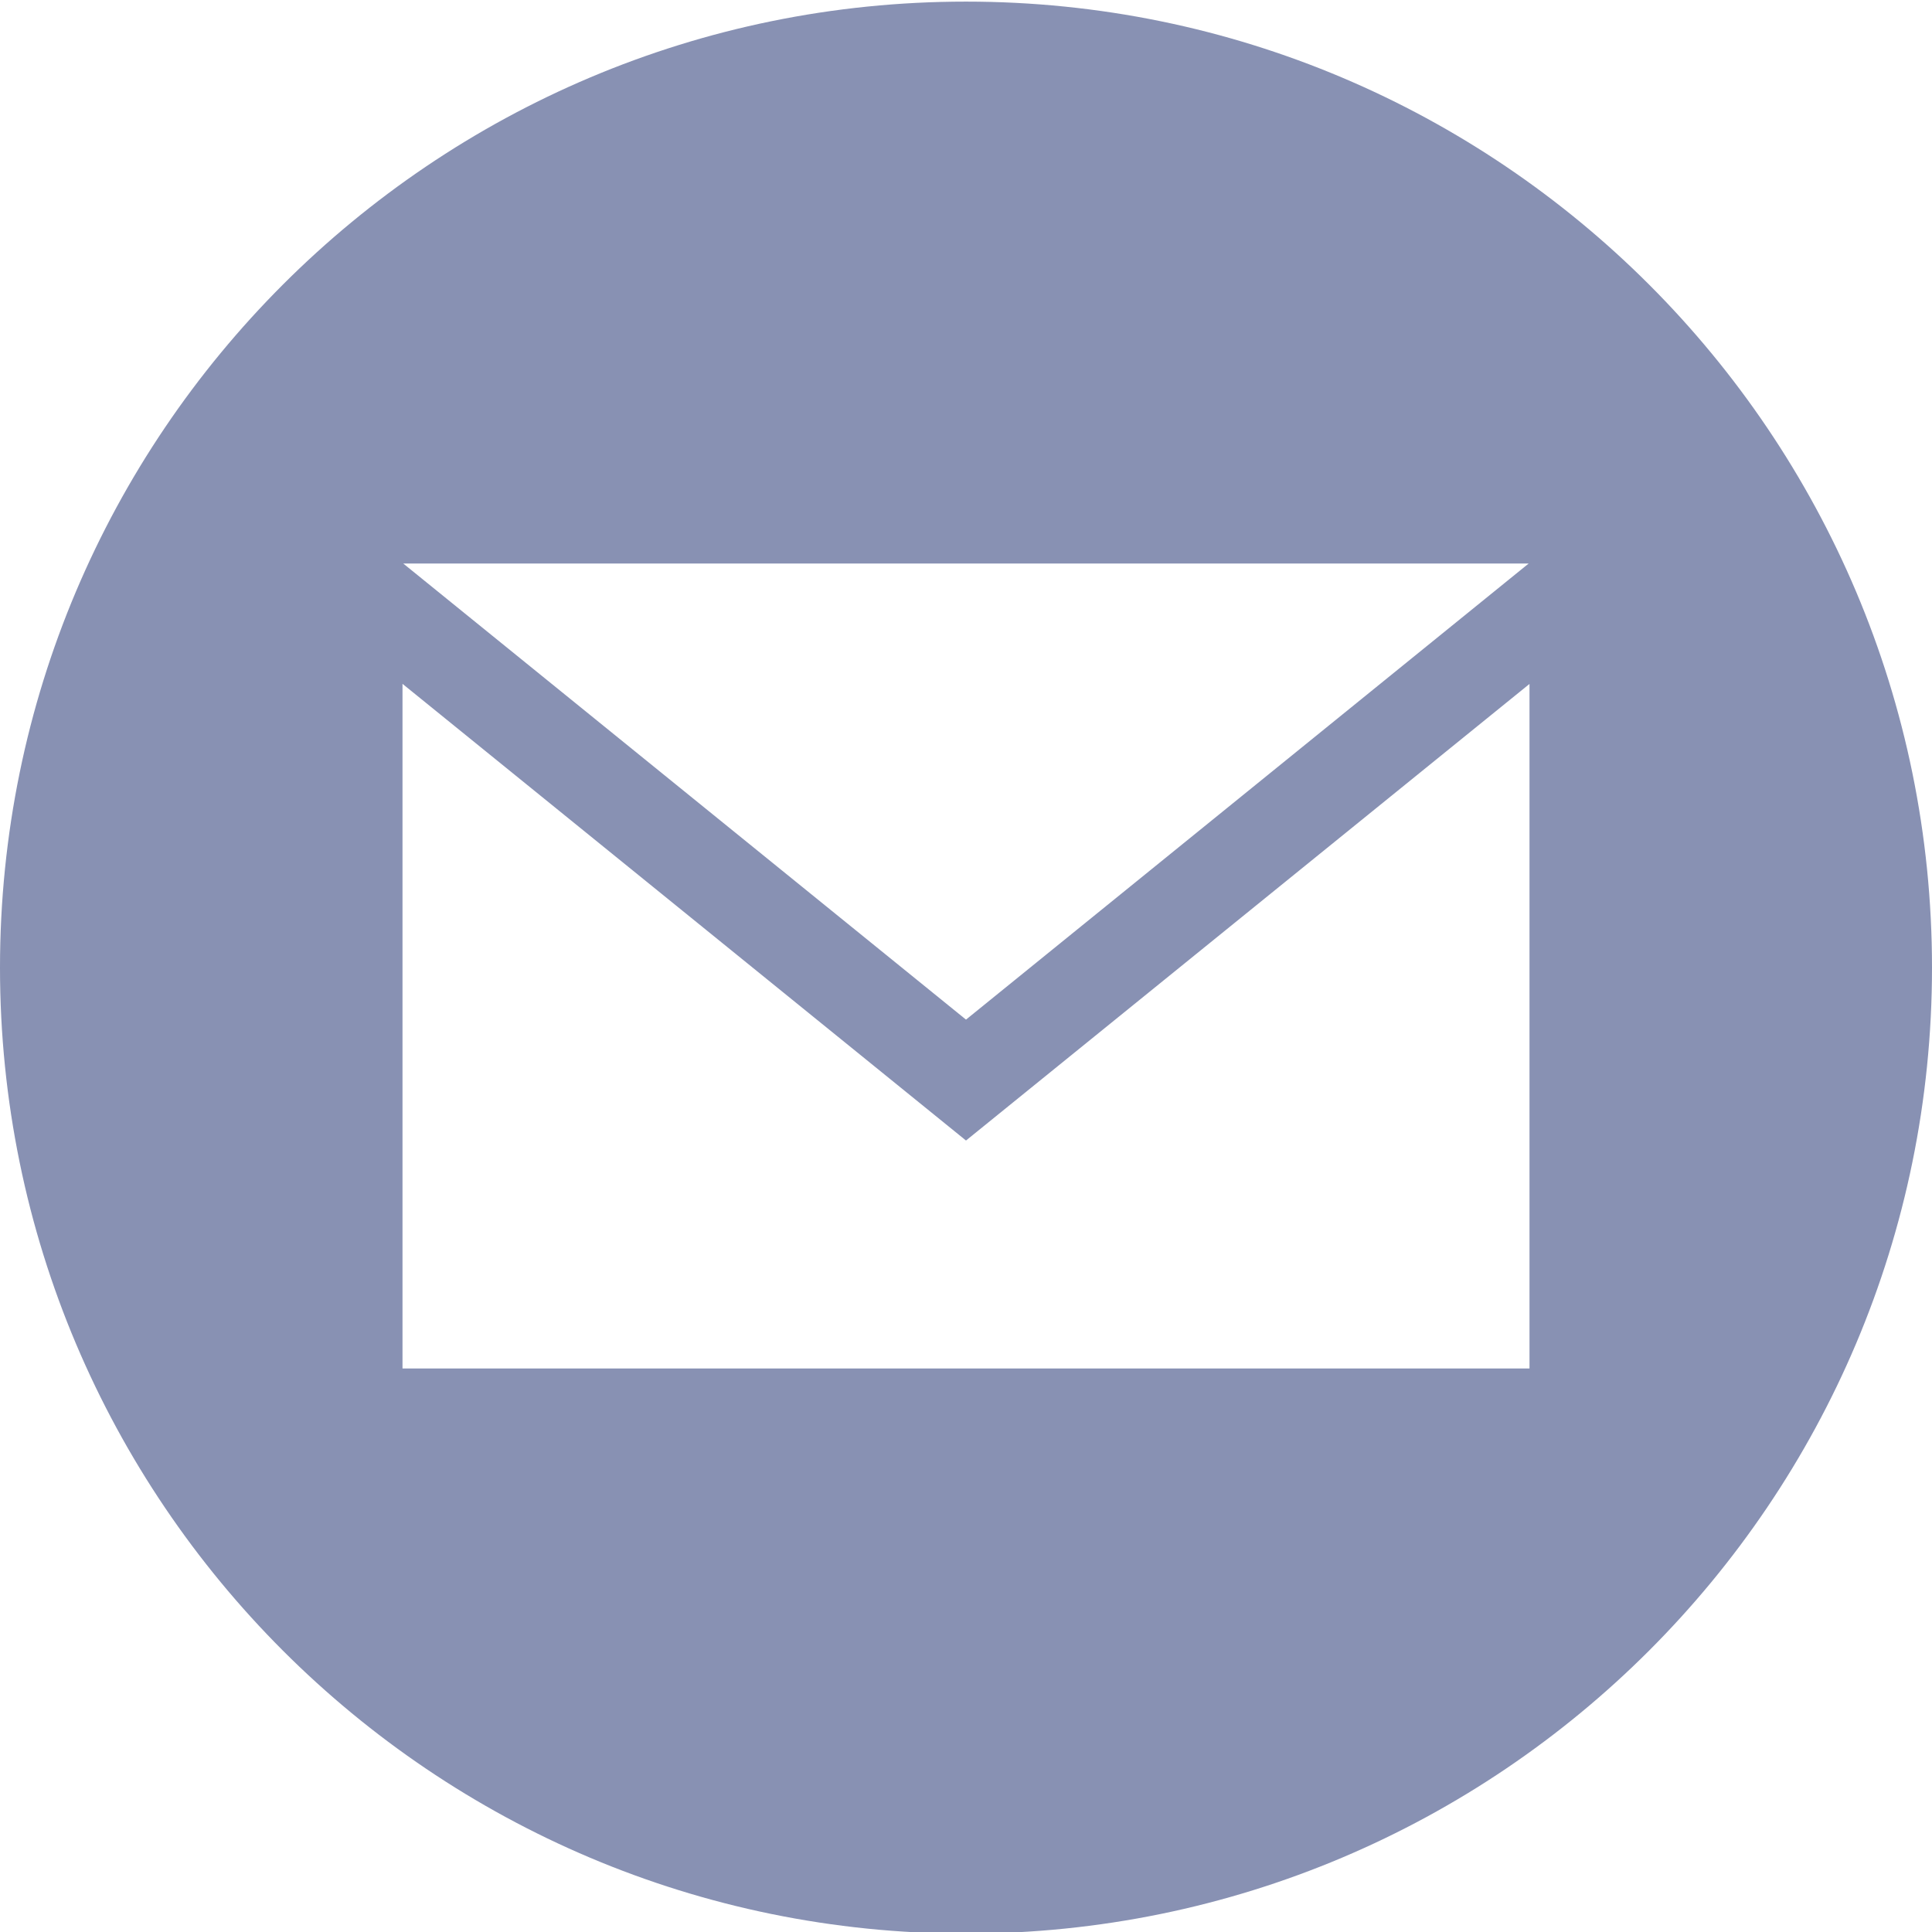 <?xml version="1.0" encoding="UTF-8"?>
<svg width="24px" height="24px" viewBox="0 0 24 24" version="1.1" xmlns="http://www.w3.org/2000/svg" xmlns:xlink="http://www.w3.org/1999/xlink">
    <!-- Generator: sketchtool 41.2 (35397) - http://www.bohemiancoding.com/sketch -->
    <title>0147384A-A6F1-4E72-954C-8260A929933D</title>
    <desc>Created with sketchtool.</desc>
    <defs></defs>
    <g id="Page-1" stroke="none" stroke-width="1" fill="none" fill-rule="evenodd">
        <g id="Footer" transform="translate(-655, -225)">
            <g id="Group-3">
                <g transform="translate(547, 225)">
                    <g id="logo_email" transform="translate(108, 0)">
                        <path d="M12,0.02 C5.373,0.02 0,5.393 0,12.02 C0,18.647 5.373,24.02 12,24.02 C18.627,24.02 24,18.647 24,12.02 C24,5.393 18.627,0.02 12,0.02 L12,0.02 Z M18.99,7 L12,12.666 L5.009,7 L18.99,7 Z M19,17 L5,17 L5,8.495 L12,14.168 L19,8.496 L19,17 Z" id="Shape" fill="#8891B3"></path>
                        <rect id="Rectangle-Copy-3" x="0" y="0" width="24" height="24"></rect>
                    </g>
                </g>
            </g>
        </g>
    </g>
</svg>